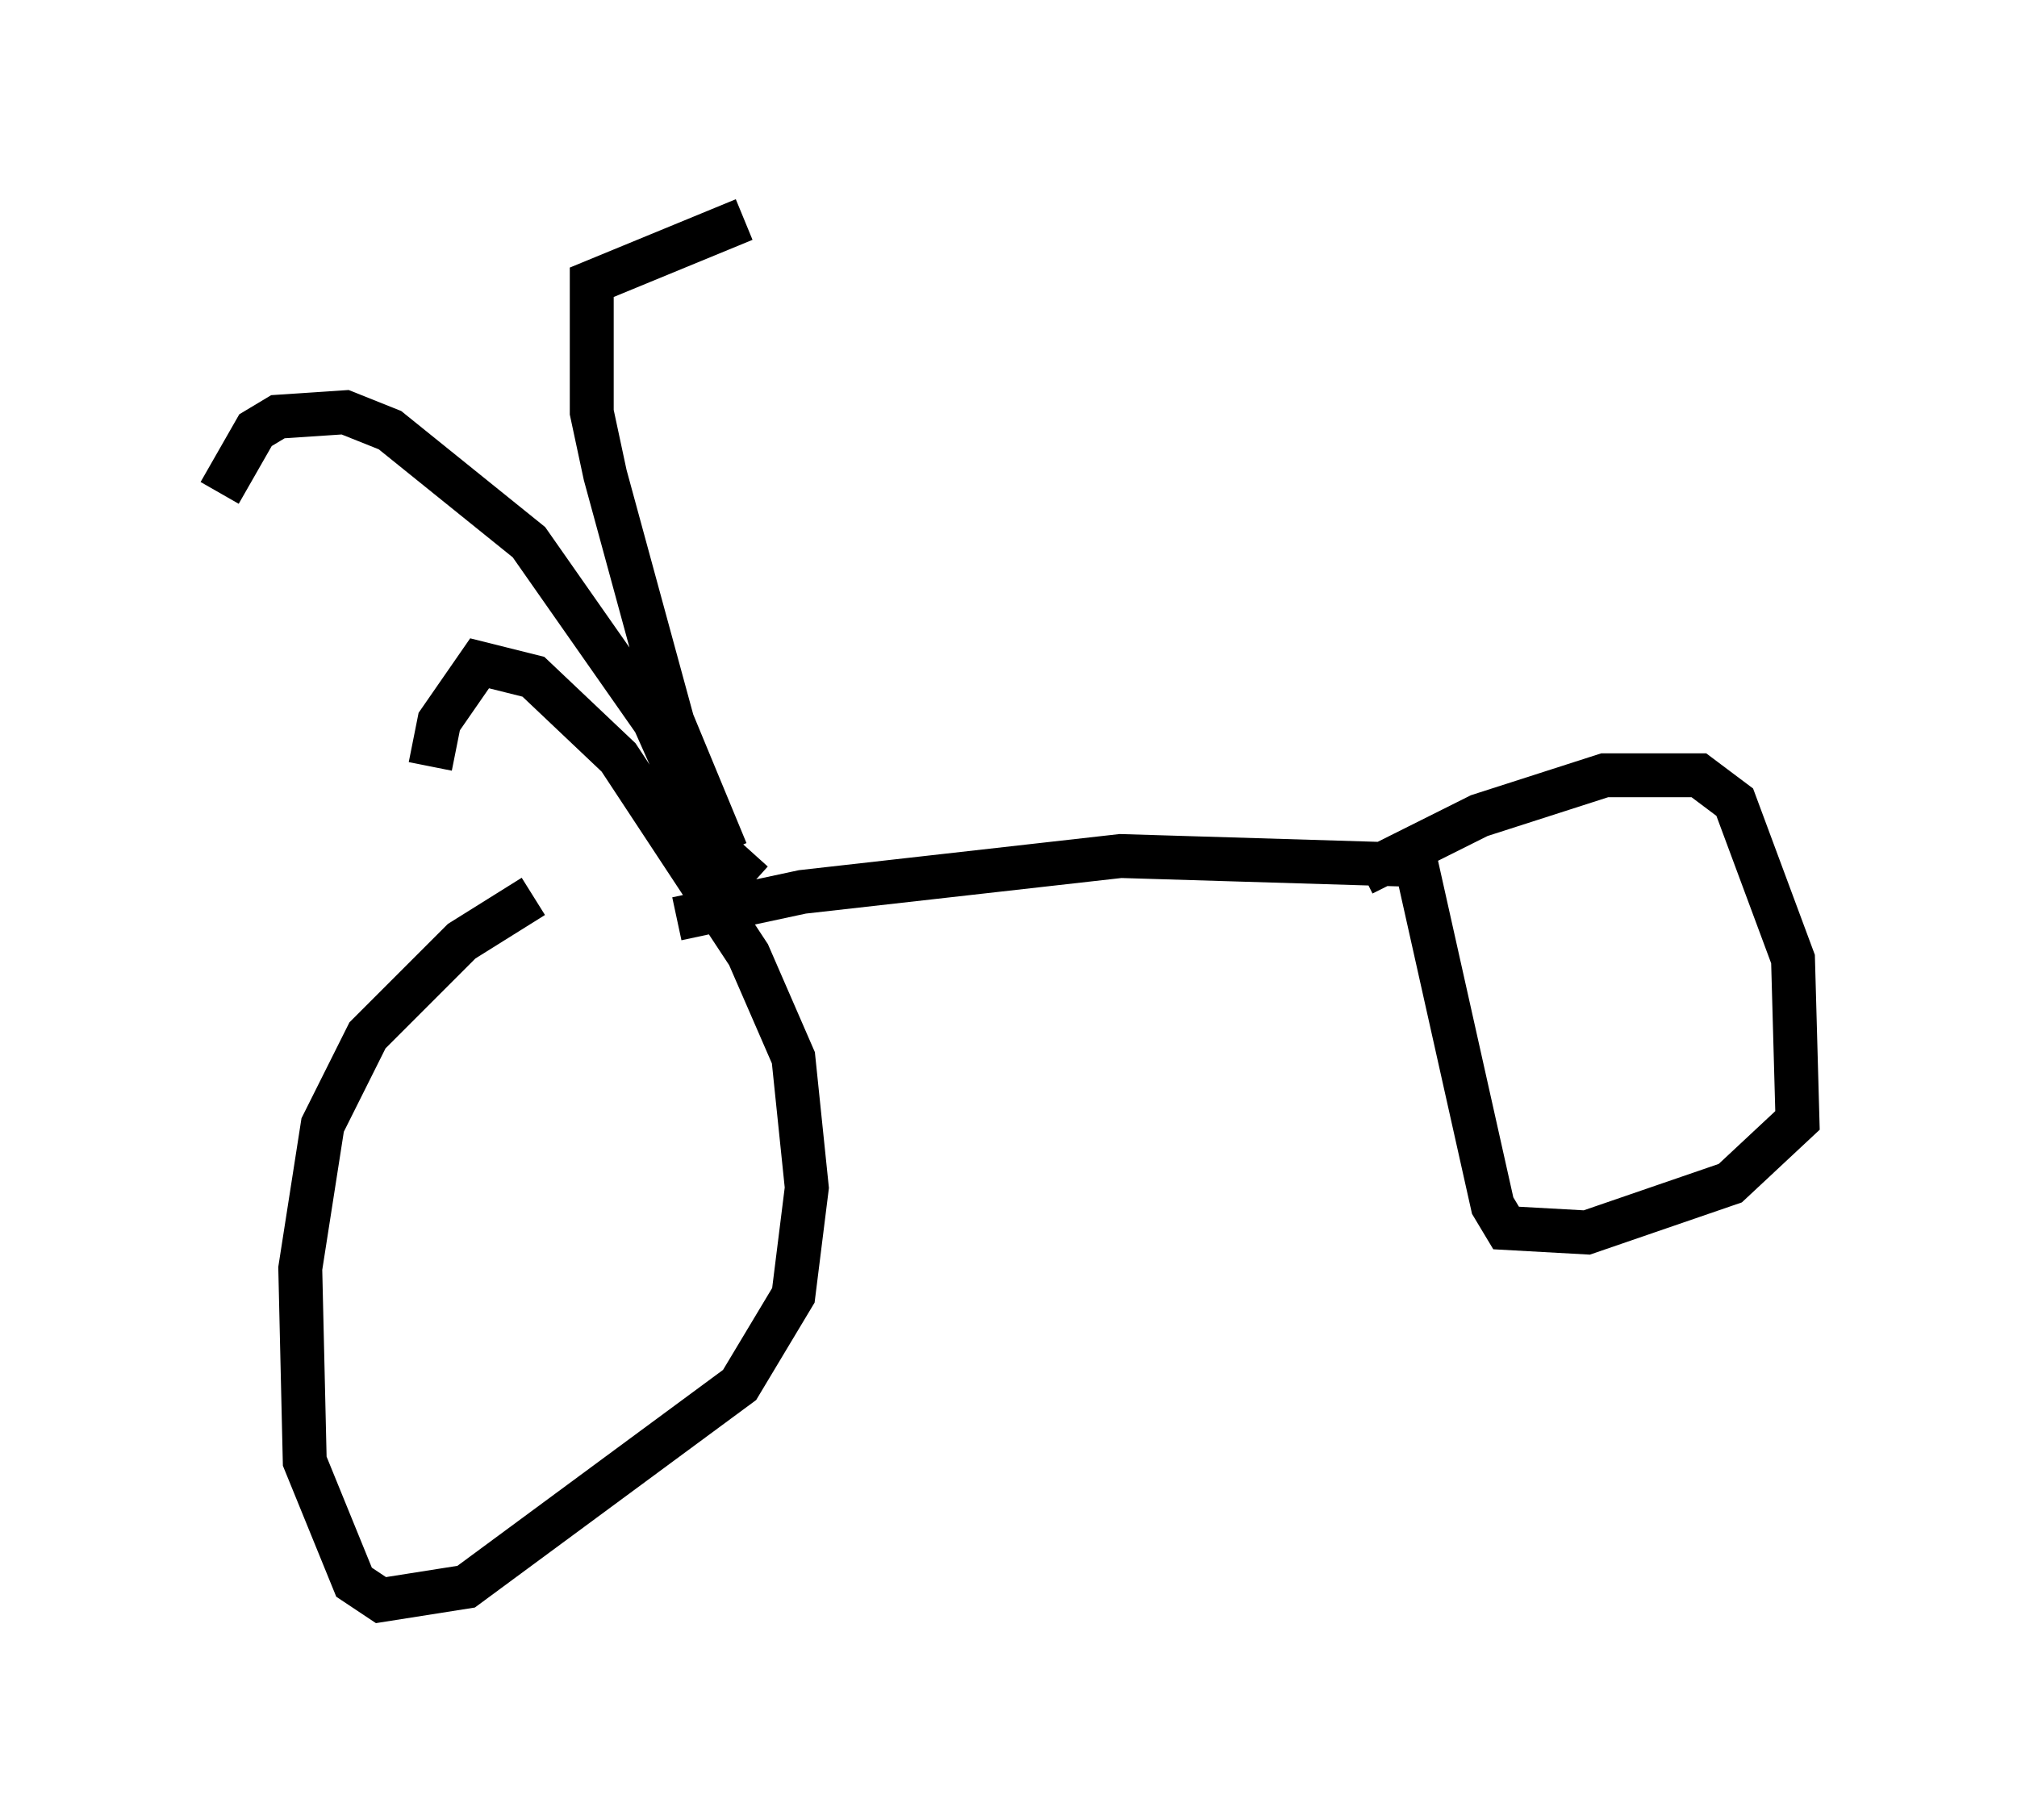 <?xml version="1.0" encoding="utf-8" ?>
<svg baseProfile="full" height="41.442" version="1.1" width="45.934" xmlns="http://www.w3.org/2000/svg" xmlns:ev="http://www.w3.org/2001/xml-events" xmlns:xlink="http://www.w3.org/1999/xlink"><defs /><rect fill="white" height="41.442" width="45.934" x="0" y="0" /><path d="M14.596, 20.313 m-2.45, 0.102 l-1.633, 1.021 -2.144, 2.144 l-1.021, 2.042 -0.51, 3.267 l0.102, 4.39 1.123, 2.756 l0.613, 0.408 1.94, -0.306 l6.227, -4.594 1.225, -2.042 l0.306, -2.45 -0.306, -2.96 l-1.021, -2.348 -2.96, -4.492 l-1.94, -1.838 -1.225, -0.306 l-0.919, 1.327 -0.204, 1.021 m5.615, 3.471 l2.858, -0.613 7.248, -0.817 l6.738, 0.204 1.735, 7.758 l0.306, 0.51 1.838, 0.102 l3.267, -1.123 1.531, -1.429 l-0.102, -3.675 -1.327, -3.573 l-0.817, -0.613 -2.144, 0.0 l-2.858, 0.919 -2.654, 1.327 m-13.883, 0.204 l-1.021, -0.919 -1.225, -2.756 l-2.858, -4.083 -3.165, -2.552 l-1.021, -0.408 -1.531, 0.102 l-0.51, 0.306 -0.817, 1.429 m11.536, 8.167 l-1.225, -2.96 -1.531, -5.615 l-0.306, -1.429 0.0, -2.96 l3.471, -1.429 " fill="none" stroke="black" stroke-width="1" /></svg>